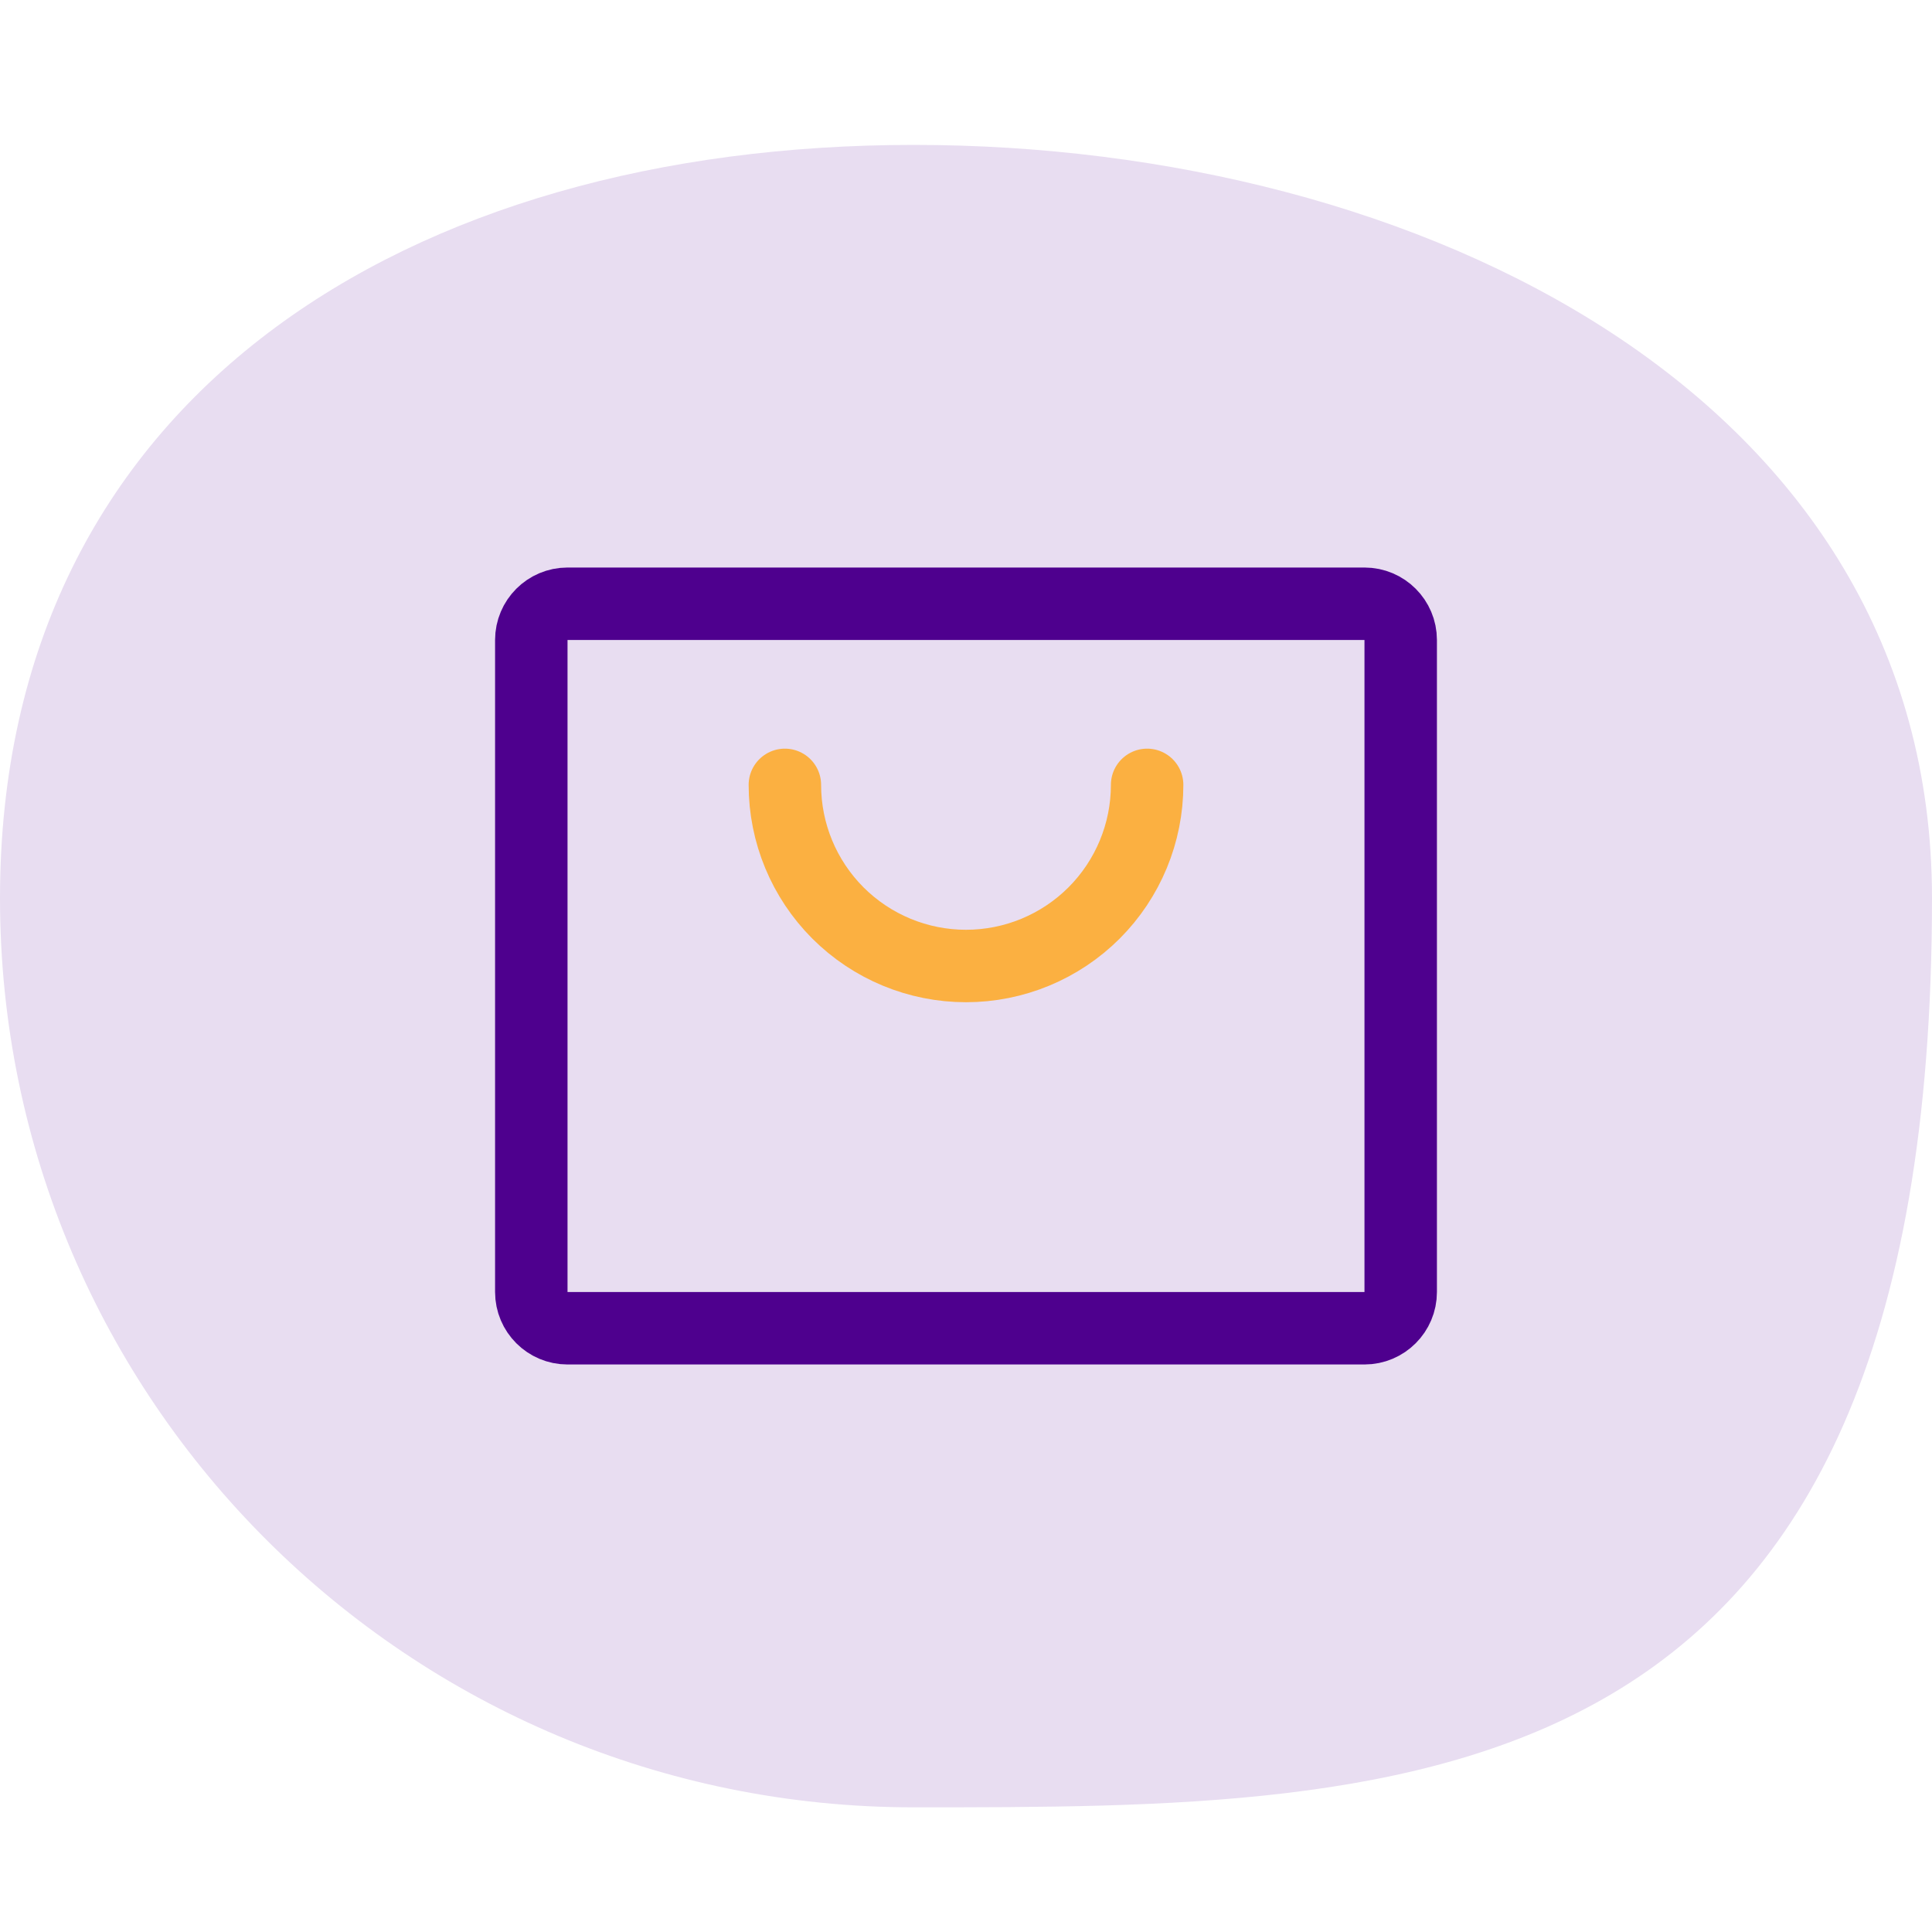 <svg width="40" height="40" viewBox="0 0 40 40" fill="none" xmlns="http://www.w3.org/2000/svg">
<path d="M40 18.596C40 37.419 29.367 37.419 18.919 37.419C8.47 37.419 0 28.991 0 18.596C0 8.201 8.47 3 18.919 3C29.367 3 40 8.201 40 18.596Z" fill="#E8DDF1"/>
<path d="M28.25 12.5H11.75C11.336 12.5 11 12.836 11 13.25V26.75C11 27.164 11.336 27.5 11.75 27.5H28.25C28.664 27.5 29 27.164 29 26.75V13.25C29 12.836 28.664 12.5 28.25 12.5Z" stroke="#4E008E" stroke-width="1.5" stroke-linecap="round" stroke-linejoin="round"/>
<path d="M23.75 16.25C23.75 17.245 23.355 18.198 22.652 18.902C21.948 19.605 20.995 20 20 20C19.005 20 18.052 19.605 17.348 18.902C16.645 18.198 16.25 17.245 16.25 16.25" stroke="#FBB041" stroke-width="1.5" stroke-linecap="round" stroke-linejoin="round"/>
</svg>
